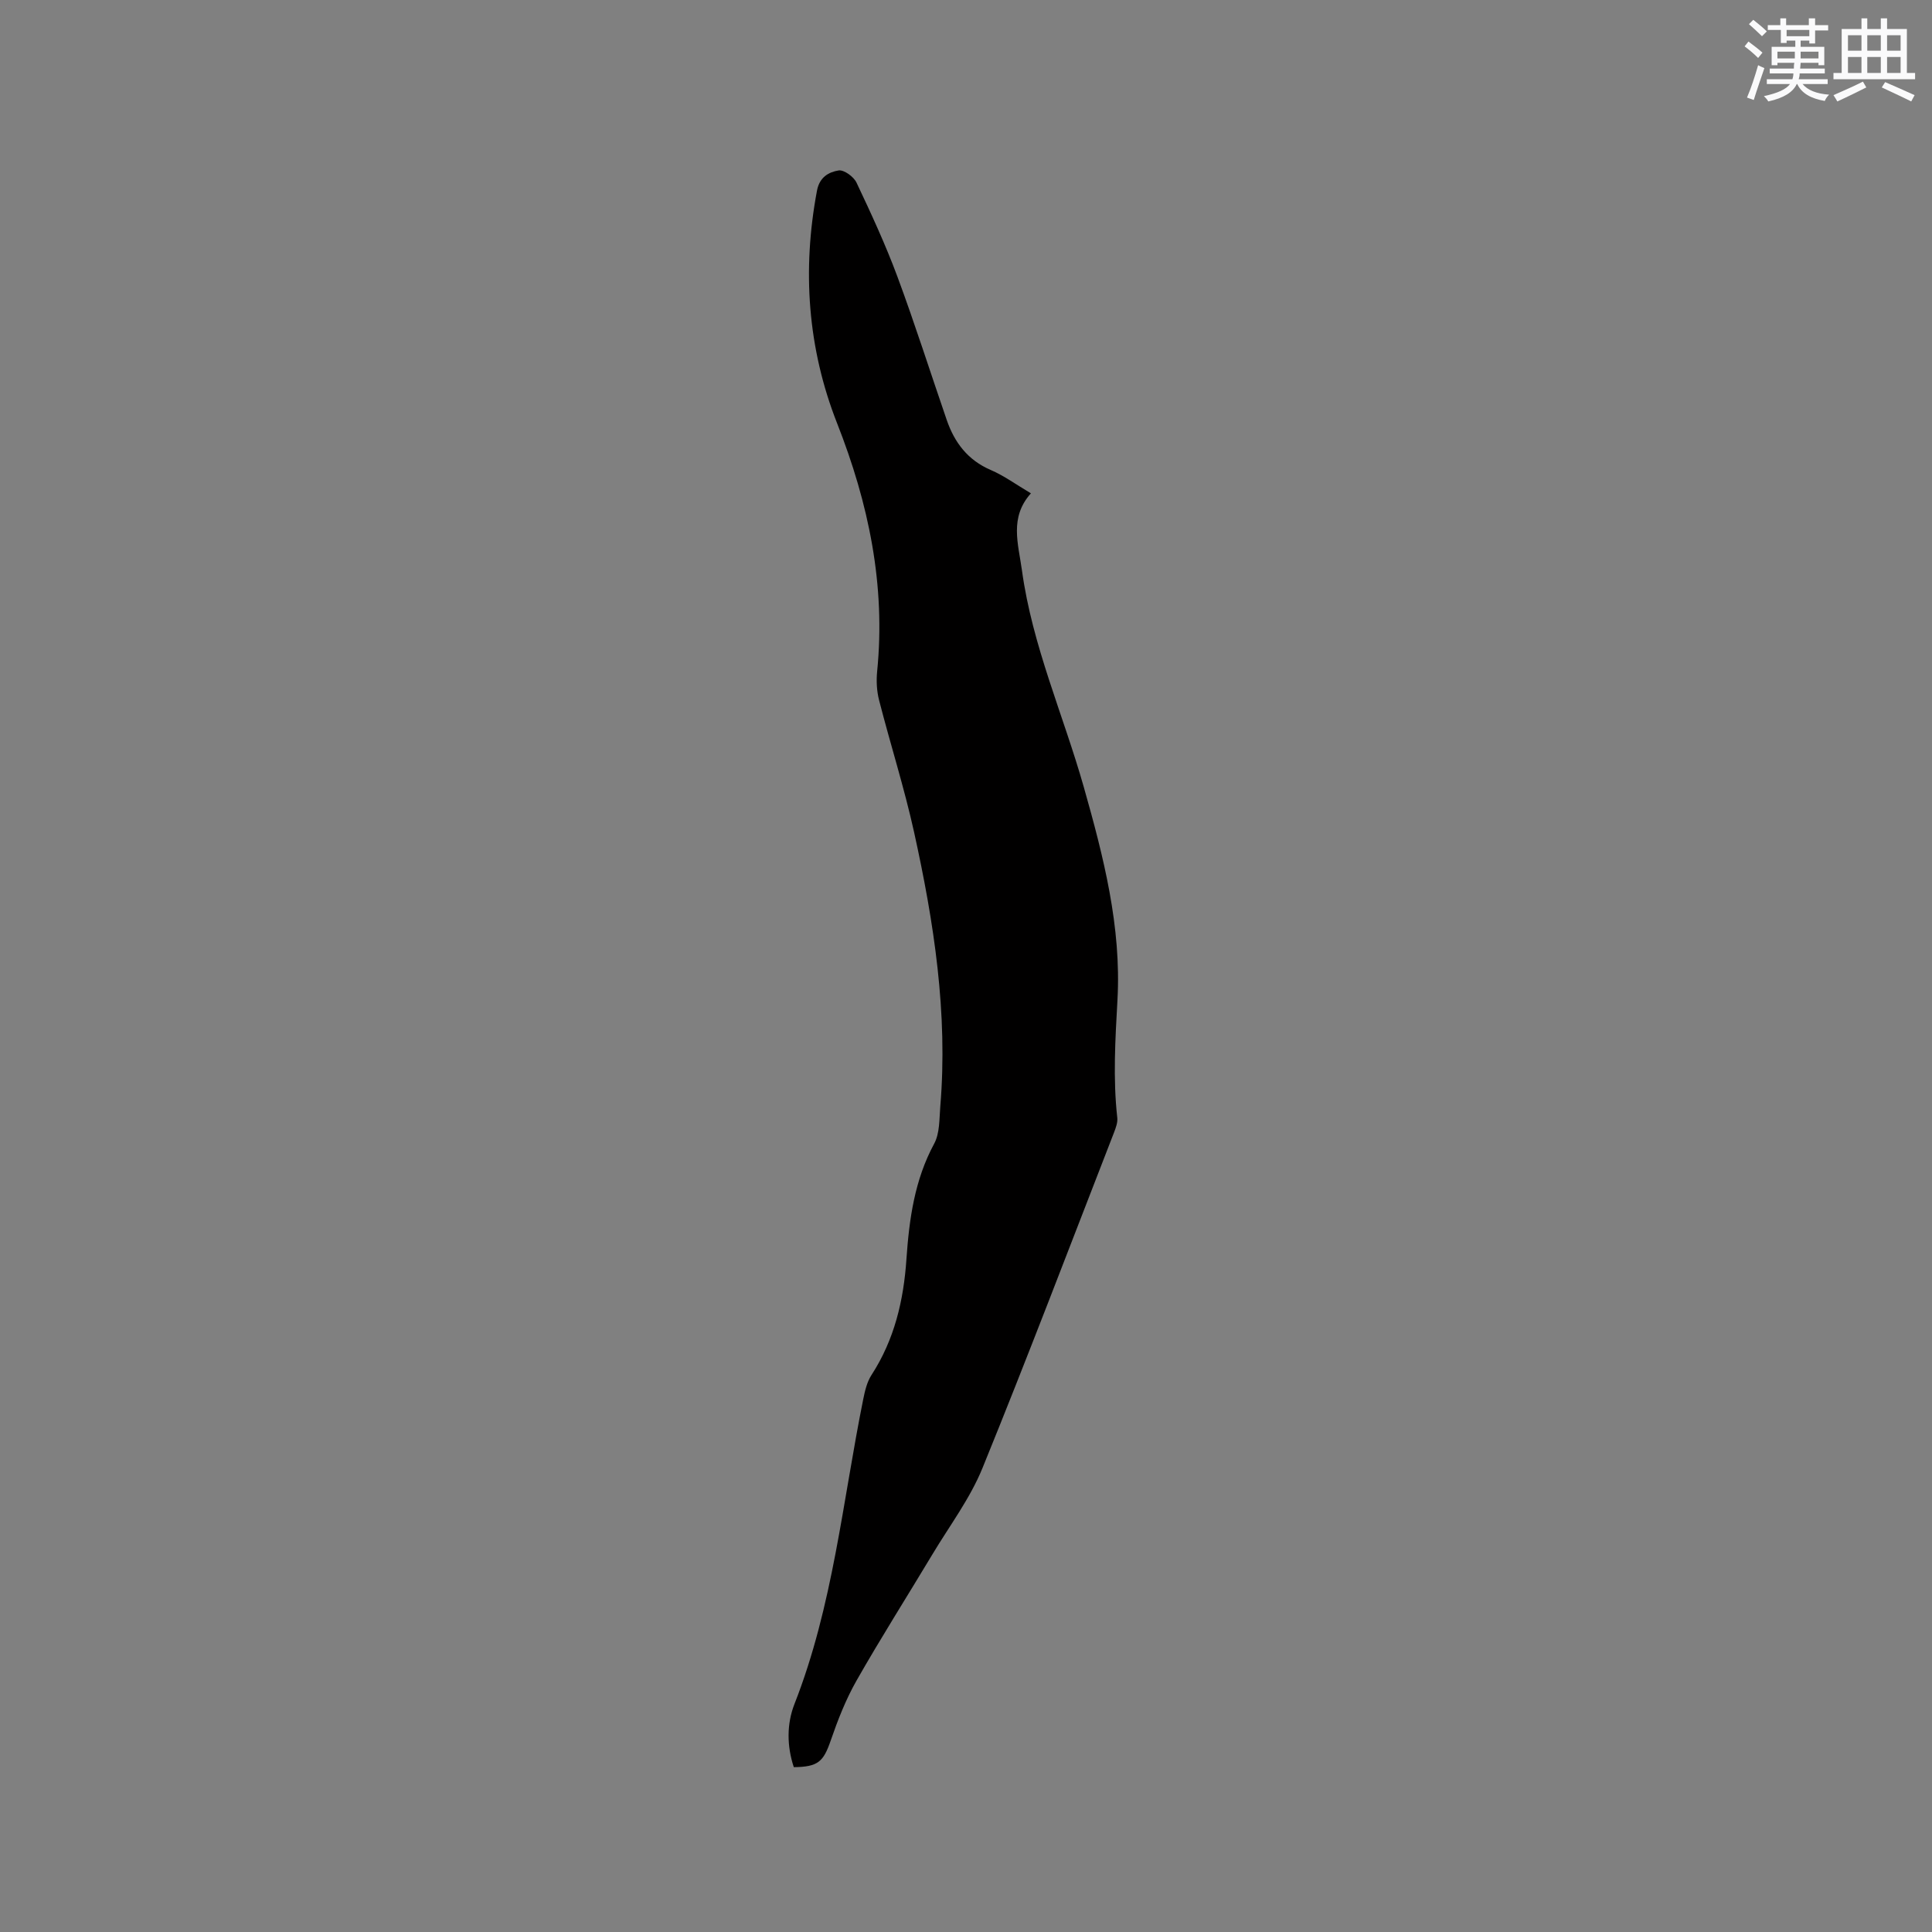 <svg enable-background="new 0 0 400 400" viewBox="0 0 400 400" xmlns="http://www.w3.org/2000/svg"><rect x="0" y="0" width="400" height="400" fill="#808080" stroke="none"/><path d="m164.35 365.87c-1.45-4.35-1.48-8.95.13-13.06 7.99-20.33 9.97-41.97 14.24-63.1.35-1.73.78-3.6 1.72-5.04 4.75-7.33 6.65-15.43 7.23-24.01.57-8.26 1.68-16.36 5.74-23.87 1.18-2.18 1.05-5.13 1.27-7.75 1.6-19.24-1.31-38.08-5.43-56.75-2.03-9.19-4.9-18.18-7.24-27.3-.49-1.9-.6-3.99-.41-5.94 1.79-17.9-1.75-34.8-8.3-51.45-6.09-15.48-7.25-31.68-4.15-48.14.53-2.81 2.45-3.84 4.47-4.17 1.11-.18 3.14 1.3 3.71 2.52 3.02 6.38 6 12.82 8.46 19.44 3.64 9.81 6.81 19.8 10.22 29.7 1.61 4.67 4.34 8.3 9.1 10.35 2.79 1.2 5.29 3.04 8.33 4.84-4.49 5-2.62 10.41-1.85 15.99 2.14 15.58 8.56 29.88 12.8 44.83 4.09 14.43 7.8 28.91 6.97 44.04-.45 8.16-.95 16.27-.04 24.41.11.98-.3 2.08-.67 3.05-9.02 23.19-17.85 46.45-27.24 69.49-2.57 6.31-6.81 11.94-10.35 17.84-5.23 8.72-10.69 17.31-15.72 26.15-2.22 3.9-3.89 8.18-5.36 12.45-1.5 4.34-2.6 5.43-7.63 5.48z" fill="#010000"/><g fill="#fafafb"><path d="m361.2 9.6.8-1c.9.7 1.9 1.4 2.9 2.3l-.9 1.1c-1-1-2-1.8-2.8-2.4zm.5 10.6c.9-2.1 1.6-4.3 2.3-6.7.4.2.8.4 1.3.6-.7 2.1-1.5 4.3-2.2 6.6zm.4-15.2.9-.9c1 .8 2 1.6 2.8 2.4l-1 1c-.9-.9-1.8-1.7-2.7-2.5zm12.5-1.2h1.2v1.4h2.7v1.1h-2.7v2.7h-1.2v-.6h-1.8v1.3h4.9v3.8h-1.2v-.5h-3.7c0 .4-.1.9-.1 1.2h5.1v1h-5.2c0 .5-.1.9-.2 1.2h6v1h-5.2c1.1 1.3 2.9 2 5.5 2.2-.4.4-.7.8-.9 1.3-2.9-.5-4.8-1.6-5.7-3.5h-.1c-.8 1.7-2.7 2.9-5.9 3.6-.2-.4-.6-.8-.9-1.1 2.8-.6 4.6-1.4 5.4-2.5h-4.8v-1h5.3c.1-.3.2-.7.2-1.2h-4.9v-1h5c0-.4 0-.8.1-1.2h-3.5v.5h-1.2v-3.8h4.9v-1.3h-1.8v.5h-1.2v-2.7h-2.7v-1h2.6v-1.4h1.2v1.4h4.7v-1.4zm-6.6 8.3h3.6c0-.4 0-.9 0-1.4h-3.6zm1.9-4.6h4.7v-1.3h-4.7zm6.6 3.2h-3.7v1.4h3.7z"/><path d="m385.3 3.8h1.3v2.2h2.8v-2.2h1.3v2.2h4.1v9.1h1.7v1.3h-16.9v-1.3h1.7v-9.1h4.1v-2.2zm.4 13.1.7 1.2c-1.8.9-3.8 1.9-6 2.9-.2-.4-.5-.8-.8-1.3 2.3-1 4.3-1.9 6.1-2.8zm-3.1-6.4h2.8v-3.2h-2.8zm0 4.6h2.8v-3.3h-2.8zm4-4.6h2.8v-3.2h-2.8zm0 4.6h2.8v-3.3h-2.8zm3.7 1.9c2.1.9 4.1 1.8 6.1 2.7l-.7 1.3c-2.2-1.1-4.2-2-6.1-2.9zm3.2-9.7h-2.8v3.2h2.8zm-2.8 7.8h2.8v-3.3h-2.8z"/></g></svg>